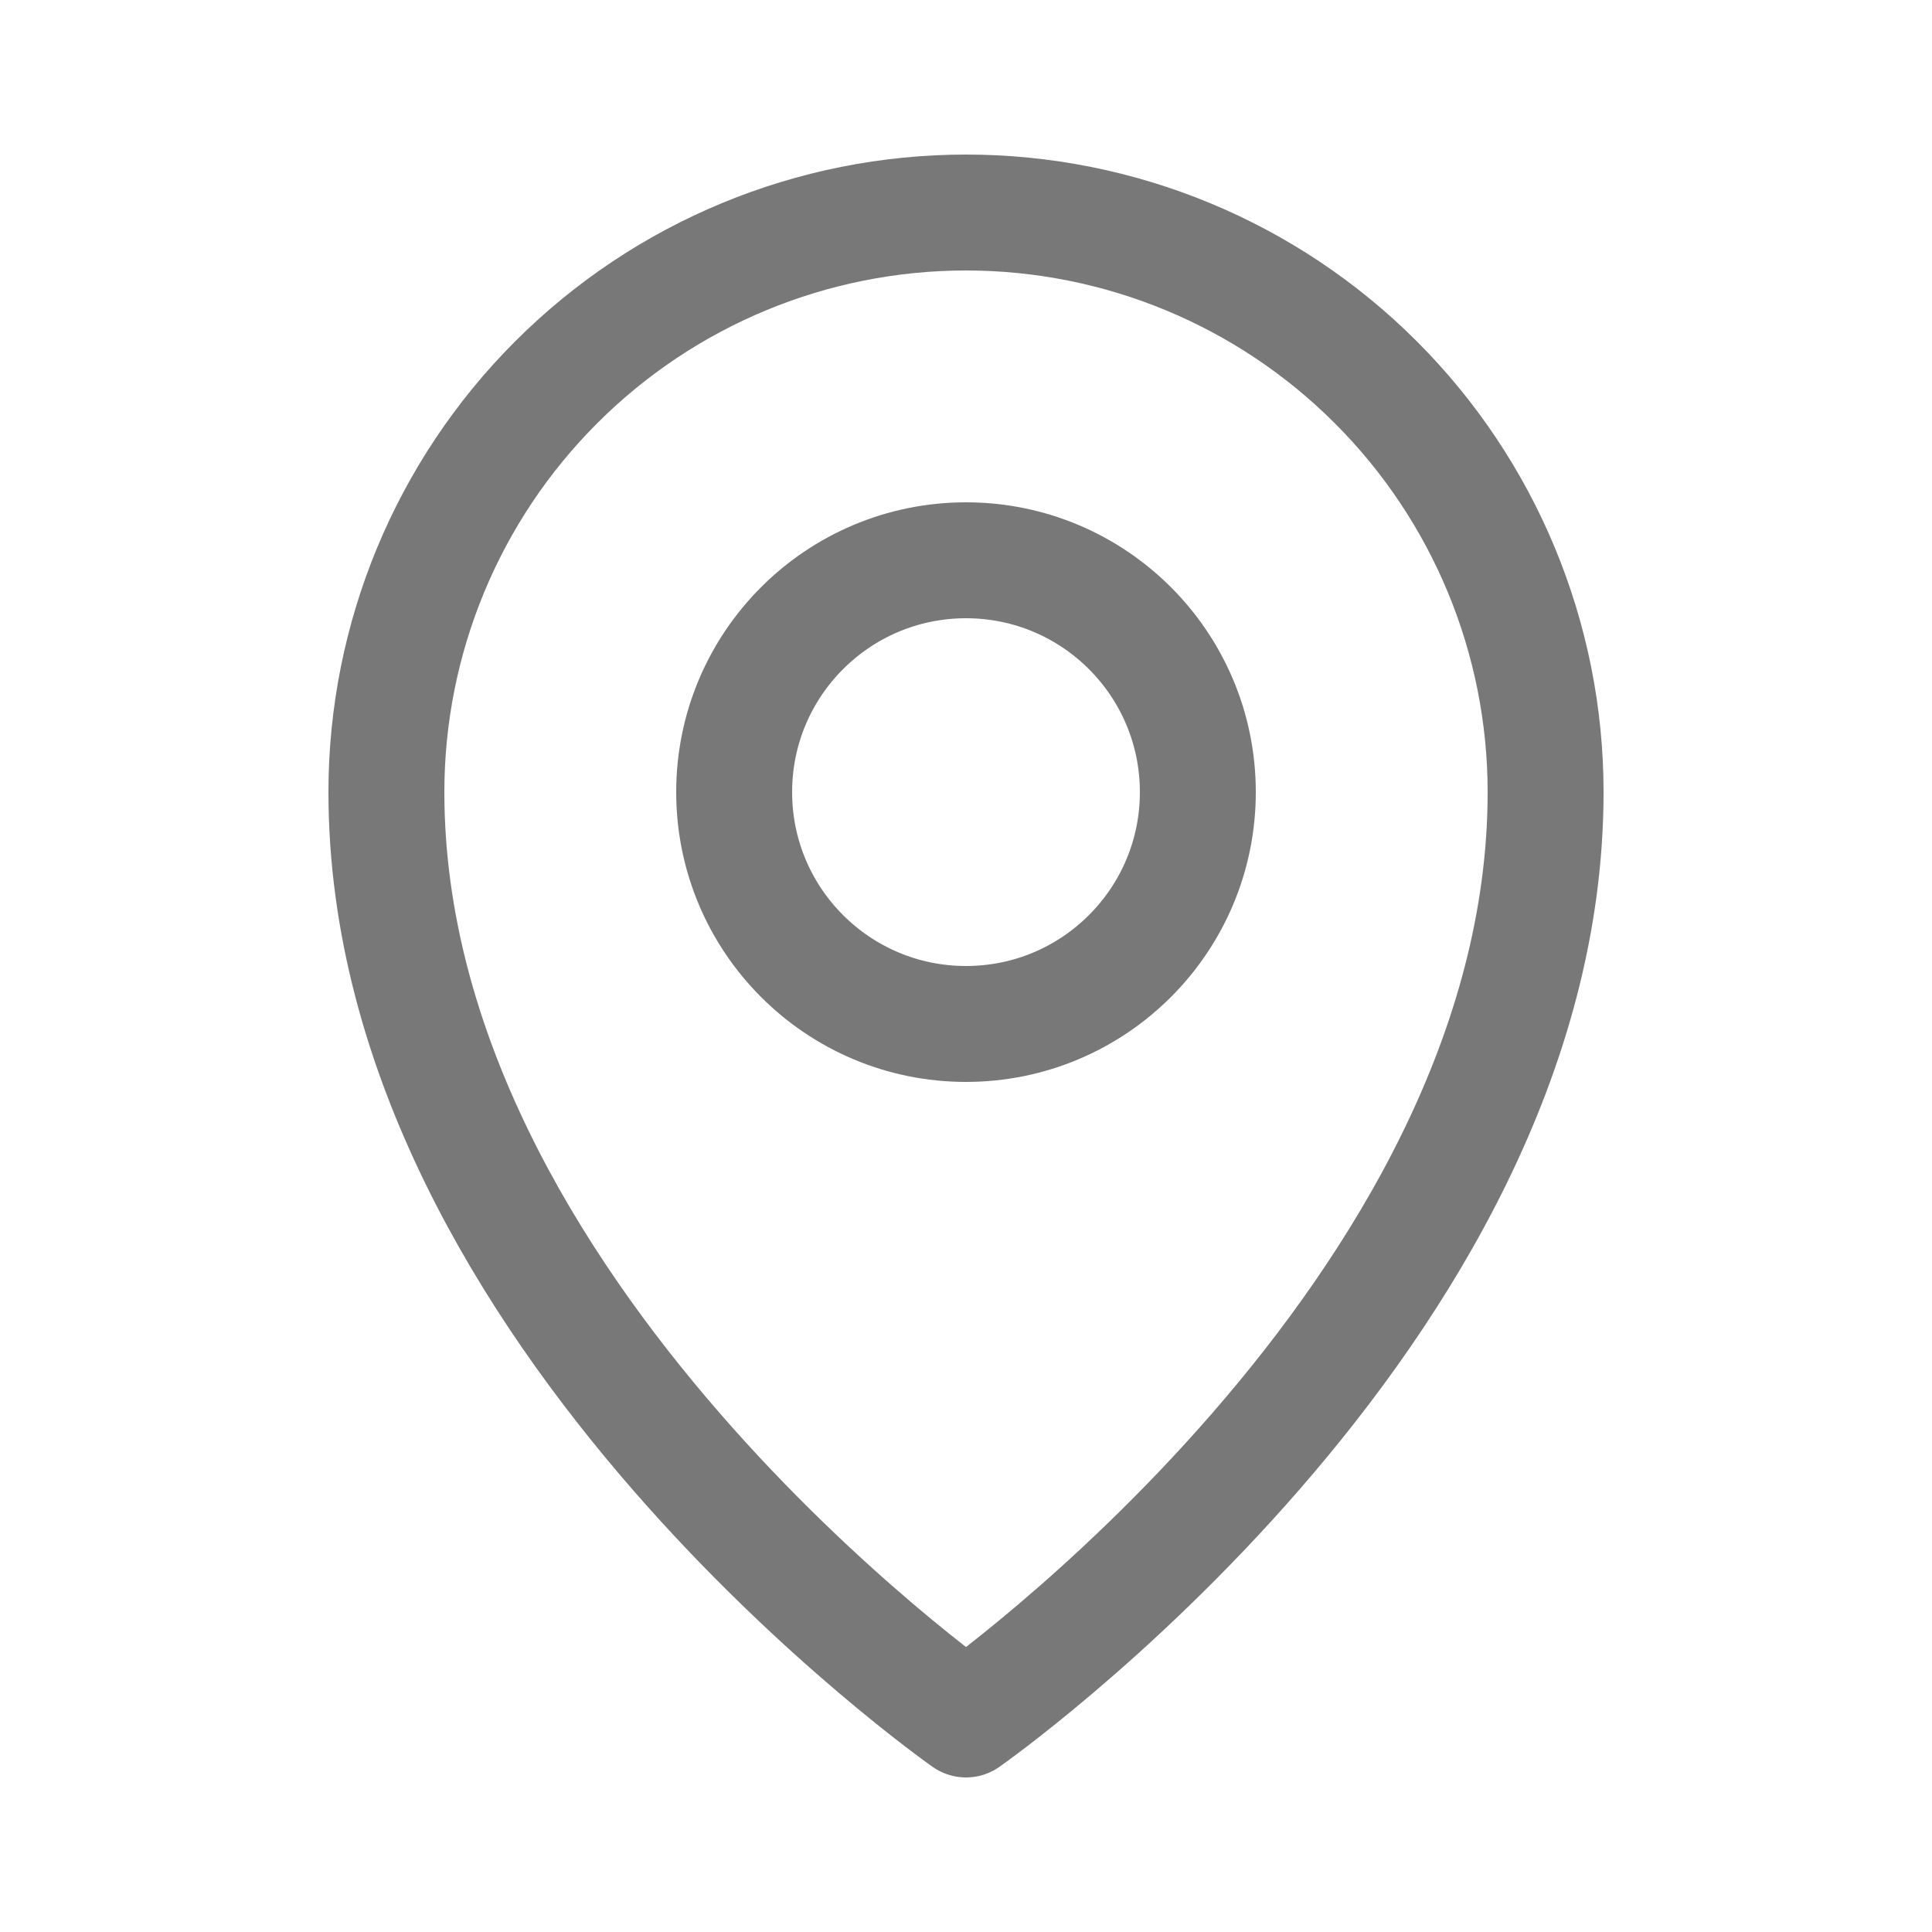 <svg width="25" height="25" viewBox="0 0 25 25" fill="none" xmlns="http://www.w3.org/2000/svg">
<g clip-path="url(#clip0_932_4737)">
<path d="M12.5 13.25C14.157 13.25 15.5 11.907 15.5 10.25C15.5 8.593 14.157 7.25 12.5 7.25C10.843 7.25 9.5 8.593 9.5 10.25C9.5 11.907 10.843 13.25 12.5 13.25Z" stroke="#787878" stroke-width="1.5" stroke-linecap="round" stroke-linejoin="round"/>
<path d="M20 10.25C20 17 12.5 22.25 12.5 22.25C12.5 22.25 5 17 5 10.25C5 8.261 5.79 6.353 7.197 4.947C8.603 3.54 10.511 2.75 12.5 2.75C14.489 2.75 16.397 3.54 17.803 4.947C19.21 6.353 20 8.261 20 10.25Z" stroke="#787878" stroke-width="1.5" stroke-linecap="round" stroke-linejoin="round"/>
</g>
<defs>
<clipPath id="clip0_932_4737">
<rect width="24" height="24" fill="white" transform="translate(0.5 0.5)"/>
</clipPath>
</defs>
</svg>
